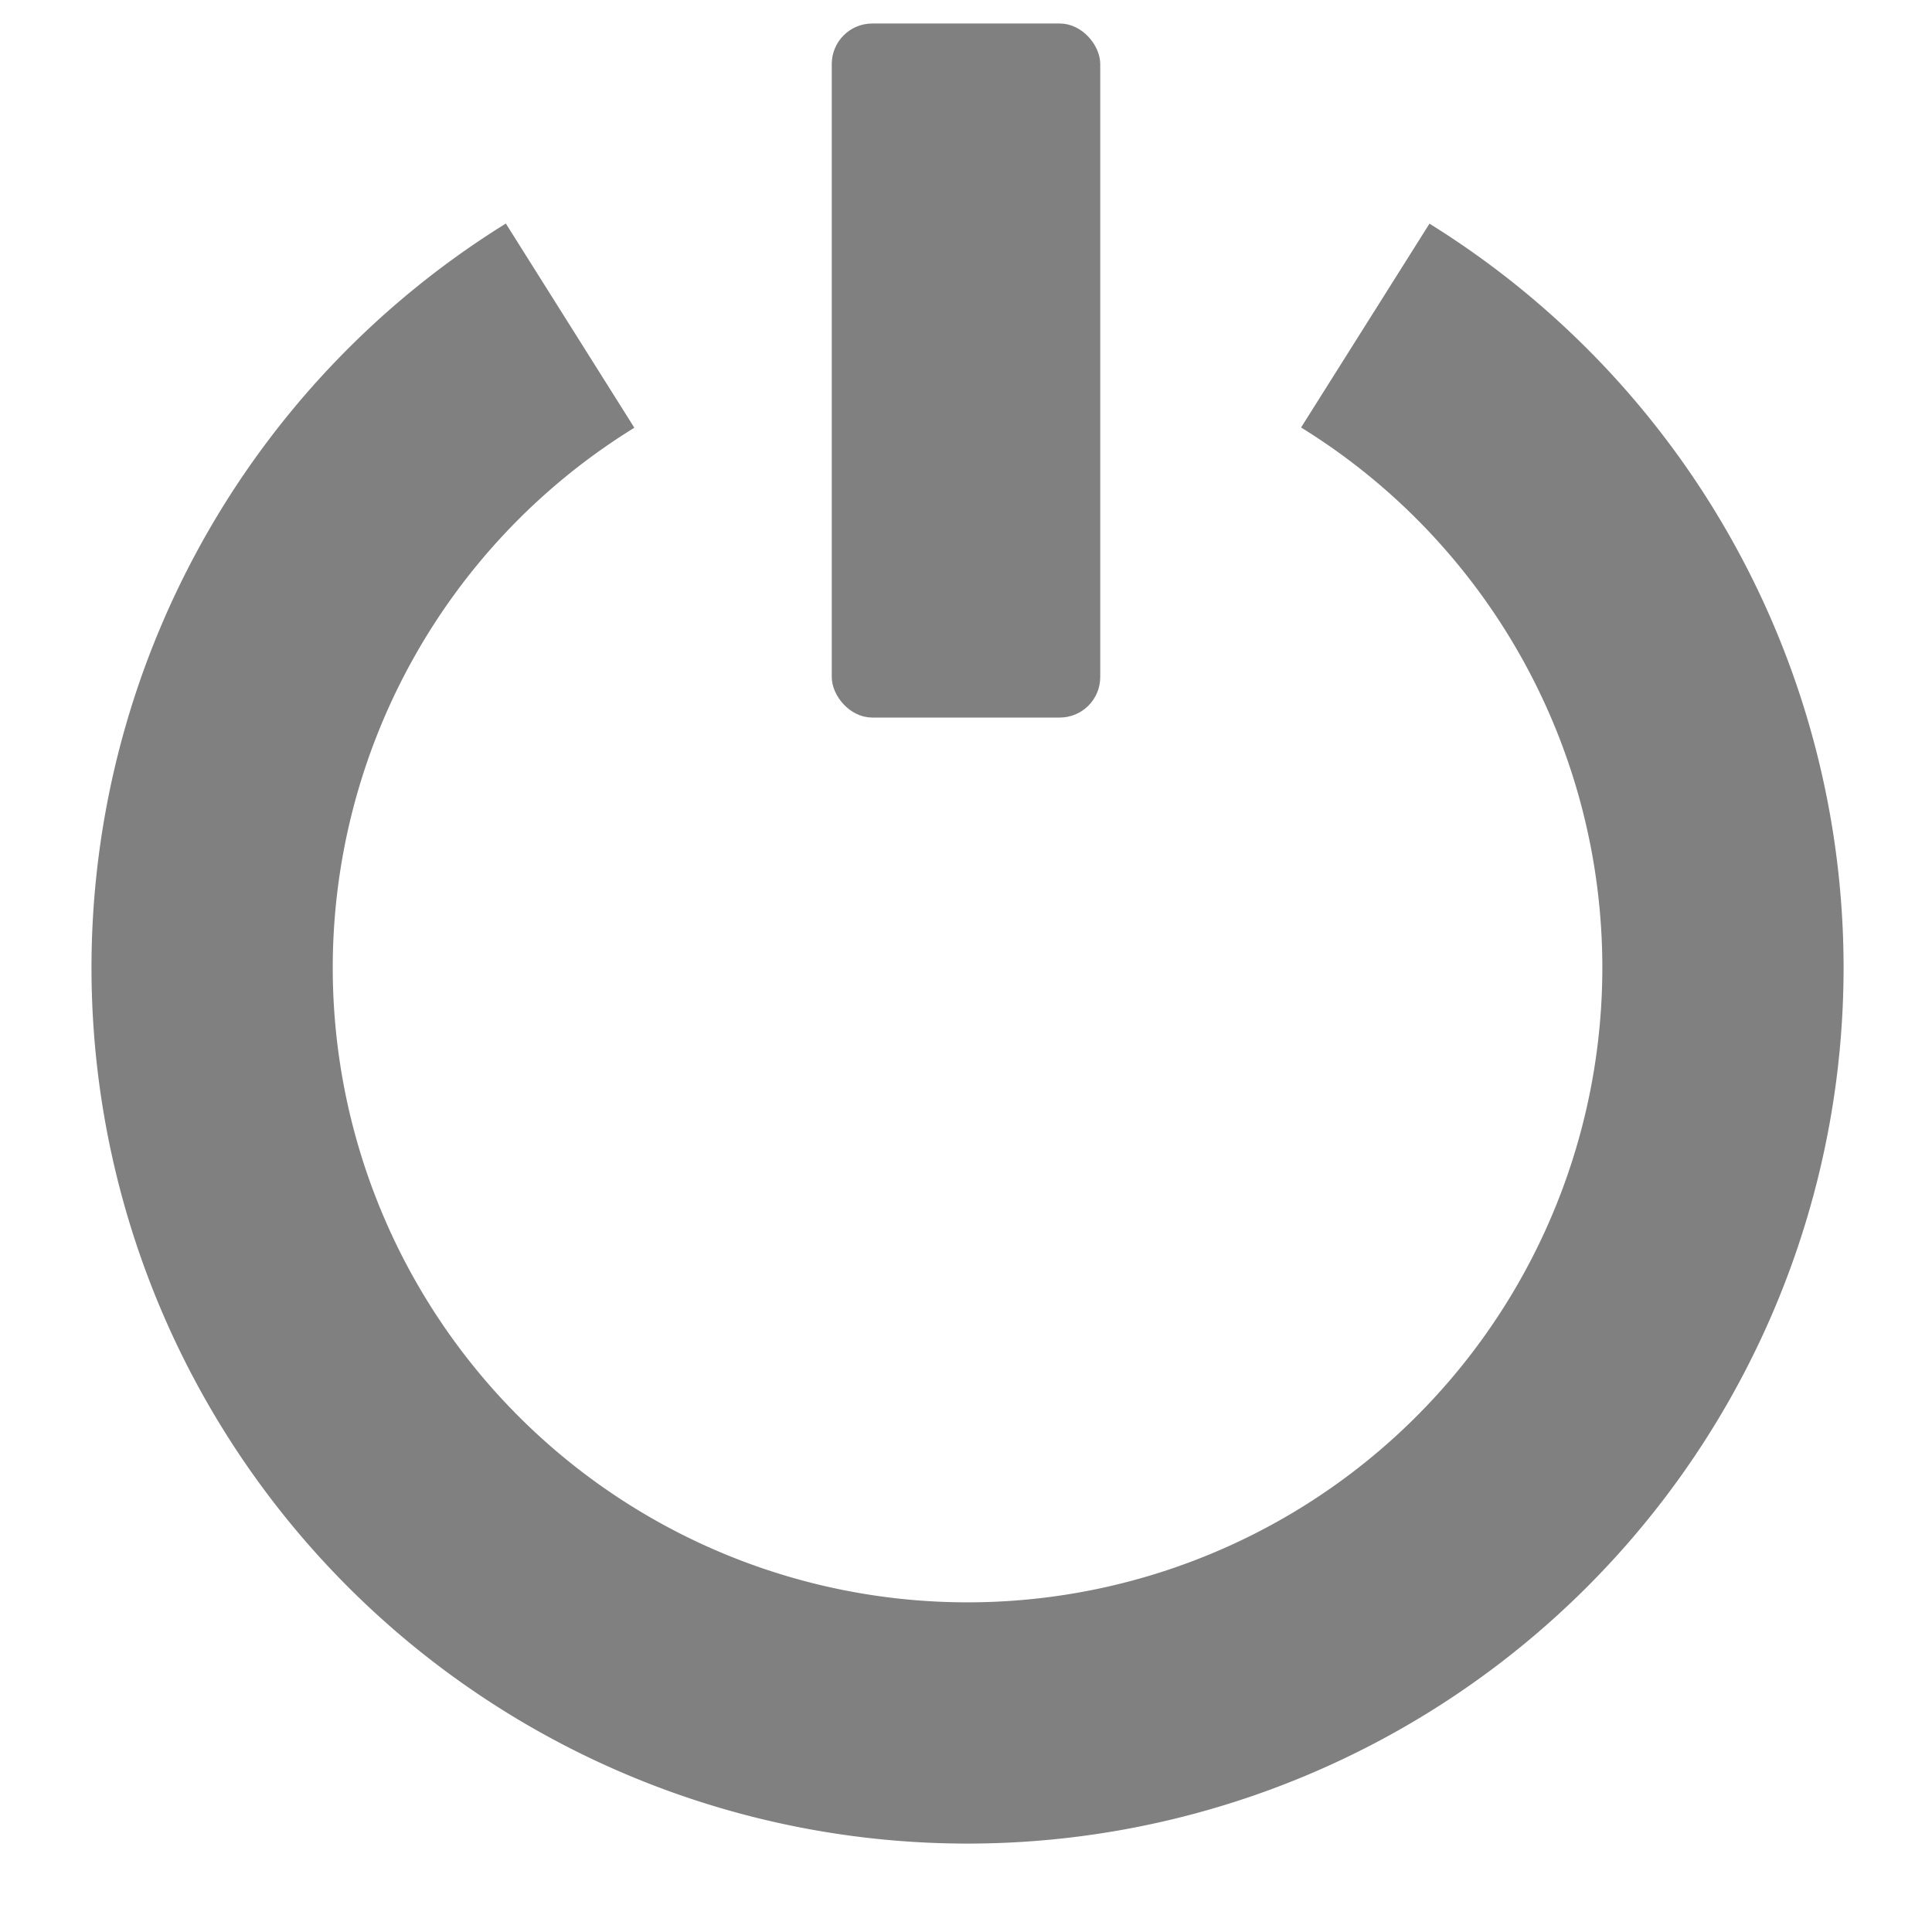<?xml version="1.0" encoding="UTF-8" standalone="no"?>

<svg
   width="64"
   height="64"
   viewBox="0 0 16.933 16.933"
   version="1.1"
   xmlns:inkscape="http://www.inkscape.org/namespaces/inkscape"
   xmlns="http://www.w3.org/2000/svg"
   xmlns:svg="http://www.w3.org/2000/svg">
   <g>
      <path
         id="path6128"
         style="fill:#808080;stroke:#808080;stroke-width:0.37;stroke-linecap:round;stroke-linejoin:miter;stroke-miterlimit:4;stroke-dasharray:none"
         d="M 16.672 7.648 A 28.79 28.79 0 0 0 3.211 32 A 28.79 28.79 0 0 0 32 60.789 A 28.79 28.79 0 0 0 60.789 32 A 28.79 28.79 0 0 0 47.336 7.652 L 43.287 14.08 A 21.179 21.179 0 0 1 53.18 32 A 21.179 21.179 0 0 1 32 53.18 A 21.179 21.179 0 0 1 10.82 32 A 21.179 21.179 0 0 1 20.725 14.088 L 16.672 7.648 z "
         transform="scale(0.265)" />
      <rect
         style="fill:#808080;stroke:#808080;stroke-width:0.1;stroke-linecap:round;stroke-linejoin:round;stroke-miterlimit:4;stroke-dasharray:none"
         id="rect6874"
         width="2.253"
         height="5.983"
         x="7.34"
         y="0.256"
         rx="0.305"
         ry="0.305" />
   </g>
</svg>
